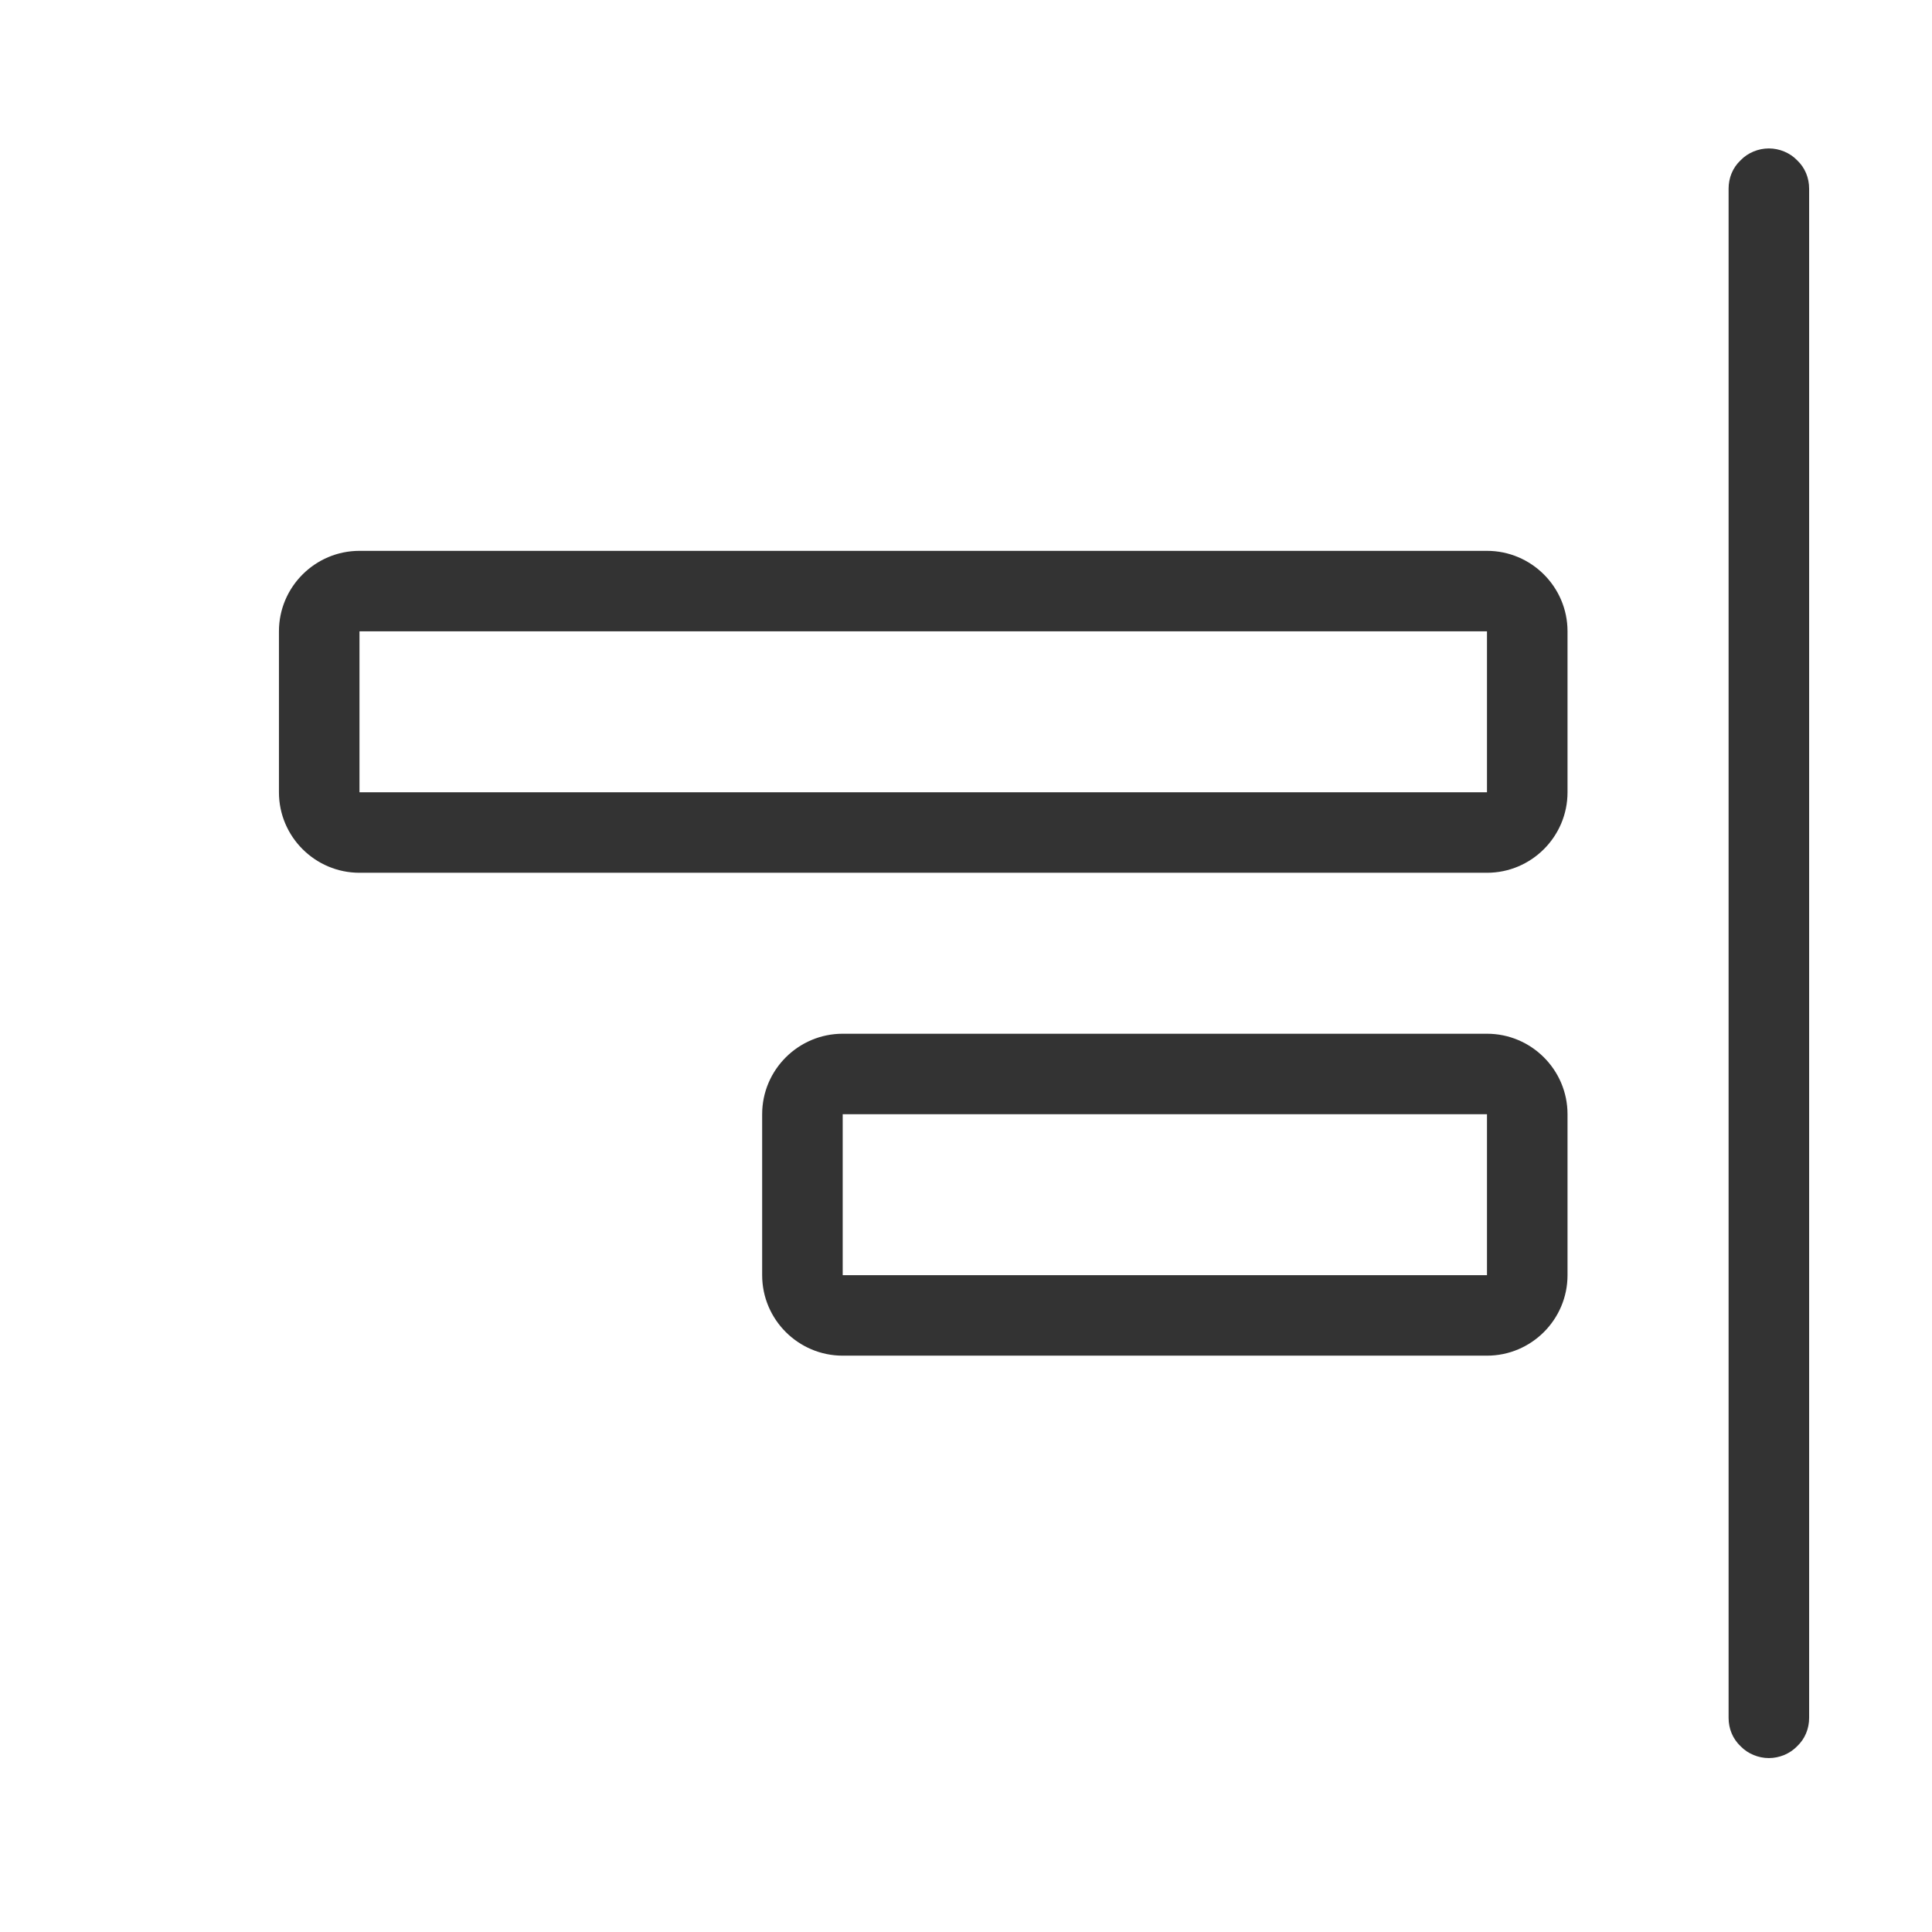 <?xml version="1.0" encoding="UTF-8" standalone="no"?>
<!DOCTYPE svg PUBLIC "-//W3C//DTD SVG 1.1//EN" "http://www.w3.org/Graphics/SVG/1.1/DTD/svg11.dtd">
<svg width="24px" height="24px" version="1.1" xmlns="http://www.w3.org/2000/svg" xmlns:xlink="http://www.w3.org/1999/xlink" xml:space="preserve" xmlns:serif="http://www.serif.com/" style="fill-rule:evenodd;clip-rule:evenodd;stroke-linejoin:round;stroke-miterlimit:1.414;">
    <g transform="matrix(1,0,0,1,-2901,-606)">
        <g id="ui.thin.alignRight" transform="matrix(0.801,0,0,0.985,2901,606)">
            <rect x="0" y="0" width="29.971" height="24.367" style="fill:none;"/>
            <g transform="matrix(1.249,0,0,1.015,-3622.77,-566.528)">
                <path d="M2922.5,560C2922.63,560 2922.76,560.053 2922.85,560.146C2922.95,560.24 2923,560.367 2923,560.5C2923,563.272 2923,576.728 2923,579.5C2923,579.633 2922.95,579.76 2922.85,579.854C2922.76,579.947 2922.63,580 2922.5,580C2922.37,580 2922.24,579.947 2922.15,579.854C2922.05,579.76 2922,579.633 2922,579.5C2922,576.728 2922,563.272 2922,560.5C2922,560.367 2922.05,560.24 2922.15,560.146C2922.24,560.053 2922.37,560 2922.5,560C2922.5,560 2922.5,560 2922.5,560ZM2920,574C2920,574.552 2919.55,575 2919,575C2917.08,575 2912.92,575 2911,575C2910.45,575 2910,574.552 2910,574C2910,573.389 2910,572.611 2910,572C2910,571.448 2910.45,571 2911,571C2912.92,571 2917.08,571 2919,571C2919.55,571 2920,571.448 2920,572C2920,572.611 2920,573.389 2920,574ZM2919,572L2911,572L2911,574L2919,574L2919,572ZM2920,568C2920,568.552 2919.55,569 2919,569C2916.13,569 2907.87,569 2905,569C2904.45,569 2904,568.552 2904,568C2904,567.389 2904,566.611 2904,566C2904,565.448 2904.45,565 2905,565C2907.87,565 2916.13,565 2919,565C2919.55,565 2920,565.448 2920,566C2920,566.611 2920,567.389 2920,568ZM2919,566L2905,566L2905,568L2919,568L2919,566Z" style="fill:rgb(51,51,51);"/>
            </g>
        </g>
    </g>
</svg>
